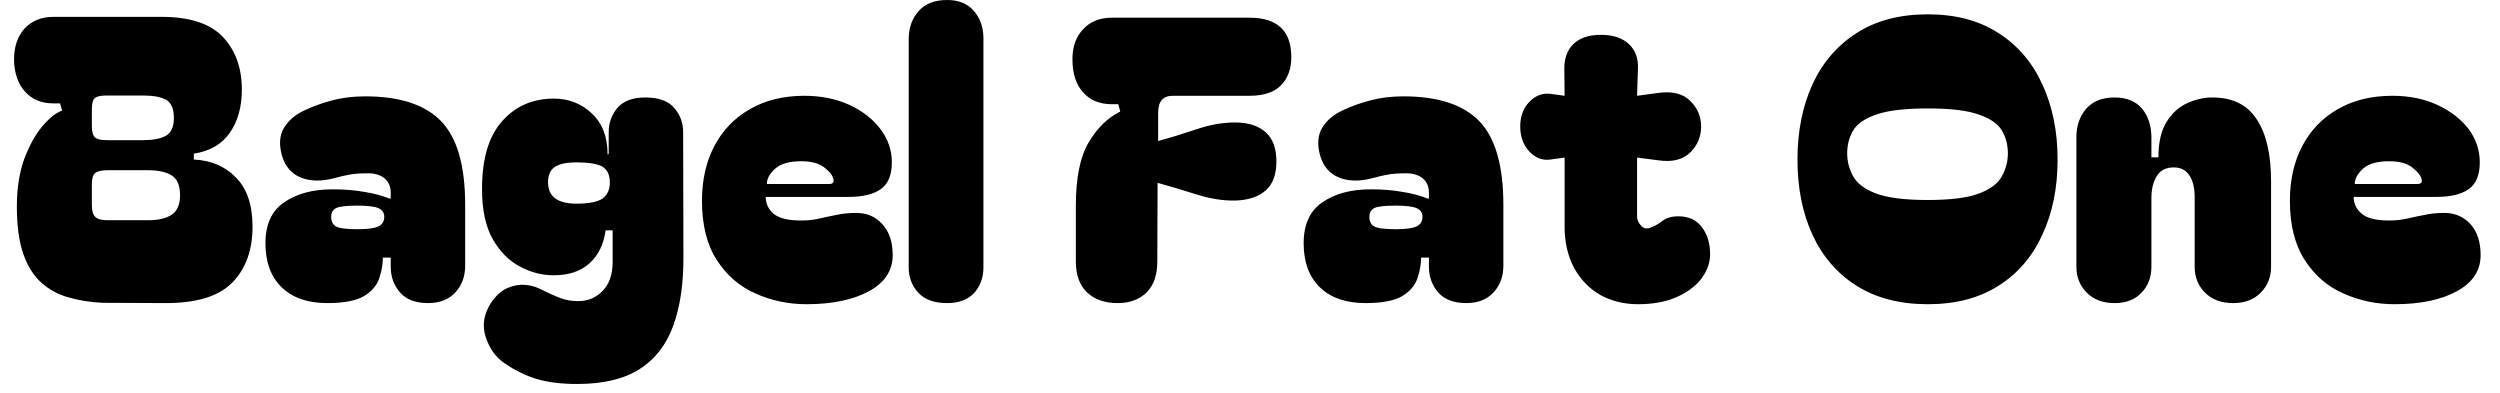 <svg width="89" height="14" viewBox="0 0 89 14" fill="none" xmlns="http://www.w3.org/2000/svg">
<path d="M5.86 10.79L3.65 10.78C3.224 10.76 2.824 10.697 2.45 10.59C2.084 10.49 1.76 10.317 1.48 10.07C1.2 9.823 0.984 9.48 0.83 9.04C0.677 8.6 0.6 8.04 0.6 7.36C0.6 6.7 0.69 6.127 0.87 5.64C1.057 5.153 1.274 4.767 1.52 4.48C1.774 4.187 2.004 4.007 2.21 3.94L2.14 3.68H1.9C1.474 3.68 1.137 3.54 0.89 3.26C0.644 2.987 0.514 2.617 0.5 2.15C0.494 1.683 0.617 1.307 0.87 1.02C1.13 0.74 1.474 0.6 1.9 0.6H5.75C6.757 0.6 7.487 0.84 7.94 1.32C8.387 1.8 8.61 2.423 8.61 3.19C8.61 3.803 8.467 4.317 8.18 4.73C7.894 5.137 7.467 5.383 6.9 5.47V5.68C7.514 5.707 8.014 5.92 8.4 6.32C8.794 6.713 8.99 7.297 8.99 8.07C8.99 8.91 8.747 9.577 8.26 10.07C7.774 10.557 6.974 10.797 5.86 10.79ZM3.27 3.89V4.49C3.27 4.697 3.31 4.833 3.39 4.9C3.464 4.96 3.604 4.99 3.81 4.99H5.09C5.45 4.99 5.724 4.937 5.91 4.83C6.097 4.723 6.19 4.513 6.19 4.2C6.19 3.873 6.097 3.657 5.91 3.55C5.724 3.45 5.45 3.4 5.09 3.4H3.81C3.604 3.4 3.464 3.427 3.39 3.48C3.31 3.54 3.27 3.677 3.27 3.89ZM3.27 6.56V7.3C3.27 7.507 3.31 7.647 3.39 7.72C3.47 7.8 3.617 7.84 3.83 7.84H5.28C5.64 7.84 5.92 7.773 6.12 7.64C6.314 7.507 6.41 7.273 6.41 6.94C6.41 6.607 6.314 6.377 6.12 6.25C5.92 6.123 5.64 6.06 5.28 6.06H3.83C3.617 6.06 3.47 6.093 3.39 6.16C3.31 6.22 3.27 6.353 3.27 6.56ZM11.65 10.79C10.957 10.79 10.417 10.603 10.03 10.23C9.644 9.857 9.45 9.333 9.45 8.66C9.45 7.987 9.674 7.5 10.12 7.2C10.567 6.893 11.14 6.74 11.84 6.74C12.254 6.74 12.627 6.77 12.96 6.83C13.3 6.883 13.604 6.963 13.87 7.07H13.91V6.86C13.91 6.64 13.834 6.467 13.68 6.34C13.52 6.22 13.317 6.163 13.07 6.17C12.837 6.17 12.64 6.183 12.48 6.21C12.314 6.237 12.11 6.283 11.87 6.35C11.424 6.463 11.037 6.453 10.71 6.32C10.384 6.193 10.16 5.937 10.04 5.55C9.927 5.15 9.95 4.817 10.11 4.55C10.277 4.277 10.527 4.067 10.86 3.92C11.154 3.78 11.48 3.663 11.84 3.57C12.194 3.477 12.58 3.43 13 3.43C14.227 3.43 15.127 3.723 15.7 4.31C16.274 4.903 16.56 5.897 16.56 7.29V9.46C16.56 9.84 16.444 10.157 16.21 10.41C15.977 10.663 15.654 10.79 15.24 10.79C14.794 10.79 14.46 10.663 14.24 10.41C14.02 10.157 13.91 9.85 13.91 9.49V9.17H13.63C13.63 9.41 13.587 9.657 13.5 9.91C13.414 10.163 13.234 10.373 12.96 10.54C12.68 10.707 12.244 10.79 11.65 10.79ZM11.79 7.72C11.79 7.88 11.847 7.993 11.96 8.06C12.08 8.127 12.334 8.16 12.72 8.16C13.08 8.16 13.33 8.127 13.47 8.06C13.61 7.993 13.68 7.88 13.68 7.72C13.68 7.573 13.61 7.47 13.47 7.41C13.33 7.35 13.08 7.32 12.72 7.32C12.334 7.32 12.08 7.35 11.96 7.41C11.847 7.47 11.79 7.573 11.79 7.72ZM20.55 13.67C19.984 13.67 19.5 13.61 19.1 13.49C18.707 13.37 18.327 13.183 17.96 12.93C17.64 12.71 17.417 12.397 17.29 11.99C17.157 11.59 17.22 11.187 17.48 10.78C17.654 10.527 17.844 10.353 18.05 10.26C18.264 10.167 18.47 10.127 18.67 10.14C18.87 10.153 19.044 10.197 19.19 10.27C19.517 10.43 19.77 10.543 19.95 10.61C20.137 10.683 20.347 10.72 20.58 10.72C20.927 10.72 21.217 10.6 21.45 10.36C21.69 10.113 21.81 9.77 21.81 9.33V8.2H21.56C21.494 8.693 21.304 9.083 20.99 9.37C20.677 9.657 20.25 9.8 19.71 9.8C19.297 9.8 18.897 9.697 18.51 9.49C18.117 9.283 17.794 8.957 17.54 8.51C17.287 8.063 17.16 7.47 17.16 6.73C17.16 5.65 17.4 4.843 17.88 4.31C18.354 3.777 18.967 3.51 19.72 3.51C20.247 3.51 20.697 3.687 21.07 4.04C21.444 4.387 21.63 4.873 21.63 5.5L21.67 5.48V4.7C21.67 4.373 21.774 4.087 21.98 3.84C22.194 3.593 22.524 3.47 22.97 3.47C23.45 3.47 23.794 3.593 24 3.84C24.214 4.087 24.32 4.373 24.32 4.7L24.33 9.11C24.337 10.083 24.217 10.91 23.97 11.59C23.724 12.27 23.324 12.787 22.77 13.14C22.217 13.493 21.477 13.67 20.55 13.67ZM19.51 6.49C19.51 6.997 19.847 7.25 20.52 7.25C20.96 7.25 21.27 7.19 21.45 7.07C21.624 6.943 21.71 6.75 21.71 6.49C21.71 6.223 21.62 6.037 21.44 5.93C21.26 5.83 20.95 5.78 20.51 5.78C20.19 5.78 19.944 5.83 19.77 5.93C19.597 6.037 19.51 6.223 19.51 6.49ZM24.99 7.15C24.99 6.41 25.137 5.76 25.43 5.2C25.724 4.64 26.144 4.203 26.69 3.89C27.237 3.57 27.887 3.41 28.64 3.41C29.227 3.41 29.757 3.517 30.23 3.73C30.704 3.95 31.074 4.237 31.34 4.59C31.614 4.95 31.75 5.347 31.75 5.78C31.75 6.227 31.62 6.543 31.36 6.73C31.1 6.917 30.714 7.01 30.2 7.01H27.26C27.26 7.25 27.354 7.45 27.54 7.61C27.734 7.77 28.06 7.85 28.52 7.85C28.754 7.85 28.97 7.827 29.17 7.78C29.37 7.733 29.574 7.69 29.78 7.65C29.994 7.603 30.23 7.58 30.49 7.58C30.864 7.58 31.17 7.713 31.41 7.98C31.657 8.247 31.78 8.613 31.78 9.08C31.78 9.633 31.497 10.063 30.93 10.37C30.364 10.677 29.624 10.83 28.71 10.83C28.07 10.83 27.467 10.703 26.9 10.45C26.334 10.203 25.874 9.807 25.52 9.26C25.167 8.713 24.99 8.01 24.99 7.15ZM27.3 6.55H29.52C29.66 6.55 29.707 6.483 29.66 6.35C29.627 6.223 29.517 6.09 29.33 5.95C29.144 5.81 28.874 5.74 28.52 5.74C28.107 5.74 27.8 5.827 27.6 6C27.4 6.18 27.3 6.363 27.3 6.55ZM33.72 10.79C33.267 10.79 32.927 10.67 32.7 10.43C32.467 10.183 32.35 9.88 32.35 9.52V1.4C32.35 0.993 32.467 0.66 32.7 0.4C32.927 0.133 33.267 0 33.72 0C34.134 0 34.454 0.133 34.68 0.4C34.9 0.66 35.01 0.983 35.01 1.37V9.52C35.01 9.88 34.9 10.183 34.68 10.43C34.454 10.67 34.134 10.79 33.72 10.79ZM39.79 10.79C39.33 10.79 38.967 10.663 38.7 10.41C38.434 10.157 38.3 9.79 38.3 9.31V7.33C38.3 6.343 38.45 5.593 38.75 5.08C39.05 4.567 39.427 4.197 39.88 3.97L39.81 3.71H39.58C39.147 3.71 38.807 3.57 38.56 3.29C38.314 3.017 38.187 2.643 38.18 2.17C38.167 1.703 38.29 1.33 38.55 1.05C38.804 0.77 39.147 0.63 39.58 0.63H44.48C45.474 0.63 45.97 1.097 45.97 2.03C45.97 2.45 45.85 2.783 45.61 3.03C45.37 3.283 44.994 3.41 44.48 3.41H41.75C41.404 3.41 41.23 3.61 41.23 4.01V5.02C41.67 4.9 42.127 4.76 42.6 4.6C43.074 4.44 43.53 4.36 43.97 4.36C44.437 4.36 44.8 4.477 45.06 4.71C45.314 4.937 45.44 5.283 45.44 5.75C45.44 6.21 45.314 6.553 45.06 6.78C44.8 7.007 44.437 7.127 43.97 7.14C43.53 7.147 43.07 7.073 42.59 6.92C42.11 6.767 41.65 6.63 41.21 6.51L41.2 9.31C41.2 9.79 41.074 10.157 40.82 10.41C40.56 10.663 40.217 10.79 39.79 10.79ZM48.61 10.79C47.917 10.79 47.377 10.603 46.99 10.23C46.604 9.857 46.41 9.333 46.41 8.66C46.41 7.987 46.634 7.5 47.08 7.2C47.527 6.893 48.1 6.74 48.8 6.74C49.214 6.74 49.587 6.77 49.92 6.83C50.26 6.883 50.564 6.963 50.83 7.07H50.87V6.86C50.87 6.64 50.794 6.467 50.64 6.34C50.48 6.22 50.277 6.163 50.03 6.17C49.797 6.17 49.6 6.183 49.44 6.21C49.274 6.237 49.07 6.283 48.83 6.35C48.384 6.463 47.997 6.453 47.67 6.32C47.344 6.193 47.12 5.937 47 5.55C46.887 5.15 46.91 4.817 47.07 4.55C47.237 4.277 47.487 4.067 47.82 3.92C48.114 3.78 48.44 3.663 48.8 3.57C49.154 3.477 49.54 3.43 49.96 3.43C51.187 3.43 52.087 3.723 52.66 4.31C53.234 4.903 53.52 5.897 53.52 7.29V9.46C53.52 9.84 53.404 10.157 53.17 10.41C52.937 10.663 52.614 10.79 52.2 10.79C51.754 10.79 51.42 10.663 51.2 10.41C50.98 10.157 50.87 9.85 50.87 9.49V9.17H50.59C50.59 9.41 50.547 9.657 50.46 9.91C50.374 10.163 50.194 10.373 49.92 10.54C49.64 10.707 49.204 10.79 48.61 10.79ZM48.75 7.72C48.75 7.88 48.807 7.993 48.92 8.06C49.04 8.127 49.294 8.16 49.68 8.16C50.04 8.16 50.29 8.127 50.43 8.06C50.57 7.993 50.64 7.88 50.64 7.72C50.64 7.573 50.57 7.47 50.43 7.41C50.29 7.35 50.04 7.32 49.68 7.32C49.294 7.32 49.04 7.35 48.92 7.41C48.807 7.47 48.75 7.573 48.75 7.72ZM58.31 10.83C57.817 10.83 57.37 10.72 56.97 10.5C56.577 10.273 56.267 9.953 56.04 9.54C55.814 9.12 55.7 8.63 55.7 8.07V5.61L55.19 5.68C54.91 5.72 54.66 5.623 54.44 5.39C54.227 5.157 54.12 4.86 54.12 4.5C54.12 4.147 54.227 3.857 54.44 3.63C54.66 3.403 54.91 3.307 55.19 3.34L55.7 3.41L55.69 2.46C55.684 2.087 55.79 1.79 56.01 1.57C56.237 1.35 56.564 1.24 56.99 1.24C57.424 1.24 57.757 1.35 57.99 1.57C58.224 1.79 58.33 2.087 58.31 2.46L58.28 3.41L59.02 3.31C59.527 3.237 59.91 3.33 60.17 3.59C60.43 3.843 60.56 4.147 60.56 4.5C60.56 4.86 60.434 5.167 60.18 5.42C59.92 5.68 59.547 5.777 59.06 5.71L58.28 5.61V7.7C58.28 7.82 58.324 7.927 58.41 8.02C58.49 8.12 58.59 8.153 58.71 8.12C58.85 8.08 59 8 59.16 7.88C59.314 7.76 59.51 7.7 59.75 7.7C60.117 7.7 60.397 7.83 60.59 8.09C60.784 8.35 60.88 8.67 60.88 9.05C60.88 9.35 60.777 9.64 60.57 9.92C60.357 10.193 60.06 10.413 59.68 10.58C59.3 10.747 58.844 10.83 58.31 10.83ZM68.63 10.83C67.63 10.83 66.784 10.61 66.09 10.17C65.404 9.737 64.88 9.13 64.52 8.35C64.167 7.577 63.99 6.687 63.99 5.68C63.99 4.68 64.167 3.79 64.52 3.01C64.88 2.23 65.404 1.62 66.09 1.18C66.784 0.733 67.63 0.51 68.63 0.51C69.624 0.51 70.464 0.733 71.15 1.18C71.837 1.62 72.357 2.23 72.71 3.01C73.07 3.79 73.25 4.68 73.25 5.68C73.25 6.687 73.07 7.577 72.71 8.35C72.357 9.13 71.837 9.737 71.15 10.17C70.464 10.61 69.624 10.83 68.63 10.83ZM65.76 5.46C65.76 5.747 65.83 6.017 65.97 6.27C66.11 6.53 66.384 6.737 66.79 6.89C67.204 7.043 67.817 7.12 68.63 7.12C69.437 7.12 70.044 7.043 70.45 6.89C70.857 6.737 71.13 6.53 71.27 6.27C71.41 6.017 71.48 5.747 71.48 5.46C71.48 5.16 71.41 4.89 71.27 4.65C71.13 4.41 70.857 4.22 70.45 4.08C70.044 3.933 69.437 3.86 68.63 3.86C67.817 3.86 67.204 3.933 66.79 4.08C66.384 4.22 66.11 4.41 65.97 4.65C65.83 4.89 65.76 5.16 65.76 5.46ZM75.28 10.79C74.867 10.79 74.537 10.667 74.29 10.42C74.044 10.173 73.92 9.867 73.92 9.5V4.87C73.92 4.477 74.037 4.143 74.27 3.87C74.504 3.603 74.84 3.47 75.28 3.47C75.707 3.47 76.034 3.603 76.26 3.87C76.48 4.143 76.59 4.487 76.59 4.9V5.6H76.84C76.84 5.067 76.937 4.647 77.13 4.34C77.324 4.027 77.57 3.803 77.87 3.67C78.164 3.537 78.46 3.47 78.76 3.47C79.48 3.47 80.007 3.73 80.34 4.25C80.68 4.763 80.85 5.497 80.85 6.45V9.5C80.85 9.867 80.727 10.173 80.48 10.42C80.24 10.667 79.914 10.79 79.5 10.79C79.08 10.79 78.747 10.667 78.5 10.42C78.254 10.173 78.13 9.867 78.13 9.5V7.02C78.13 6.687 78.067 6.427 77.94 6.24C77.814 6.053 77.63 5.96 77.39 5.96C77.11 5.96 76.907 6.063 76.78 6.27C76.654 6.477 76.59 6.737 76.59 7.05V9.5C76.59 9.867 76.474 10.173 76.24 10.42C76.007 10.667 75.687 10.79 75.28 10.79ZM81.52 7.15C81.52 6.41 81.667 5.76 81.96 5.2C82.254 4.64 82.674 4.203 83.22 3.89C83.767 3.57 84.417 3.41 85.17 3.41C85.764 3.41 86.294 3.517 86.76 3.73C87.234 3.95 87.607 4.237 87.88 4.59C88.147 4.95 88.28 5.347 88.28 5.78C88.28 6.227 88.15 6.543 87.89 6.73C87.63 6.917 87.244 7.01 86.73 7.01H83.79C83.79 7.25 83.887 7.45 84.08 7.61C84.267 7.77 84.59 7.85 85.05 7.85C85.284 7.85 85.5 7.827 85.7 7.78C85.9 7.733 86.107 7.69 86.32 7.65C86.527 7.603 86.76 7.58 87.02 7.58C87.394 7.58 87.704 7.713 87.95 7.98C88.19 8.247 88.31 8.613 88.31 9.08C88.31 9.633 88.027 10.063 87.46 10.37C86.9 10.677 86.16 10.83 85.24 10.83C84.6 10.83 83.997 10.703 83.43 10.45C82.864 10.203 82.404 9.807 82.05 9.26C81.697 8.713 81.52 8.01 81.52 7.15ZM83.83 6.55H86.06C86.2 6.55 86.247 6.483 86.2 6.35C86.16 6.223 86.047 6.09 85.86 5.95C85.674 5.81 85.404 5.74 85.05 5.74C84.637 5.74 84.33 5.827 84.13 6C83.93 6.18 83.83 6.363 83.83 6.55Z" fill="black"/>
</svg>

